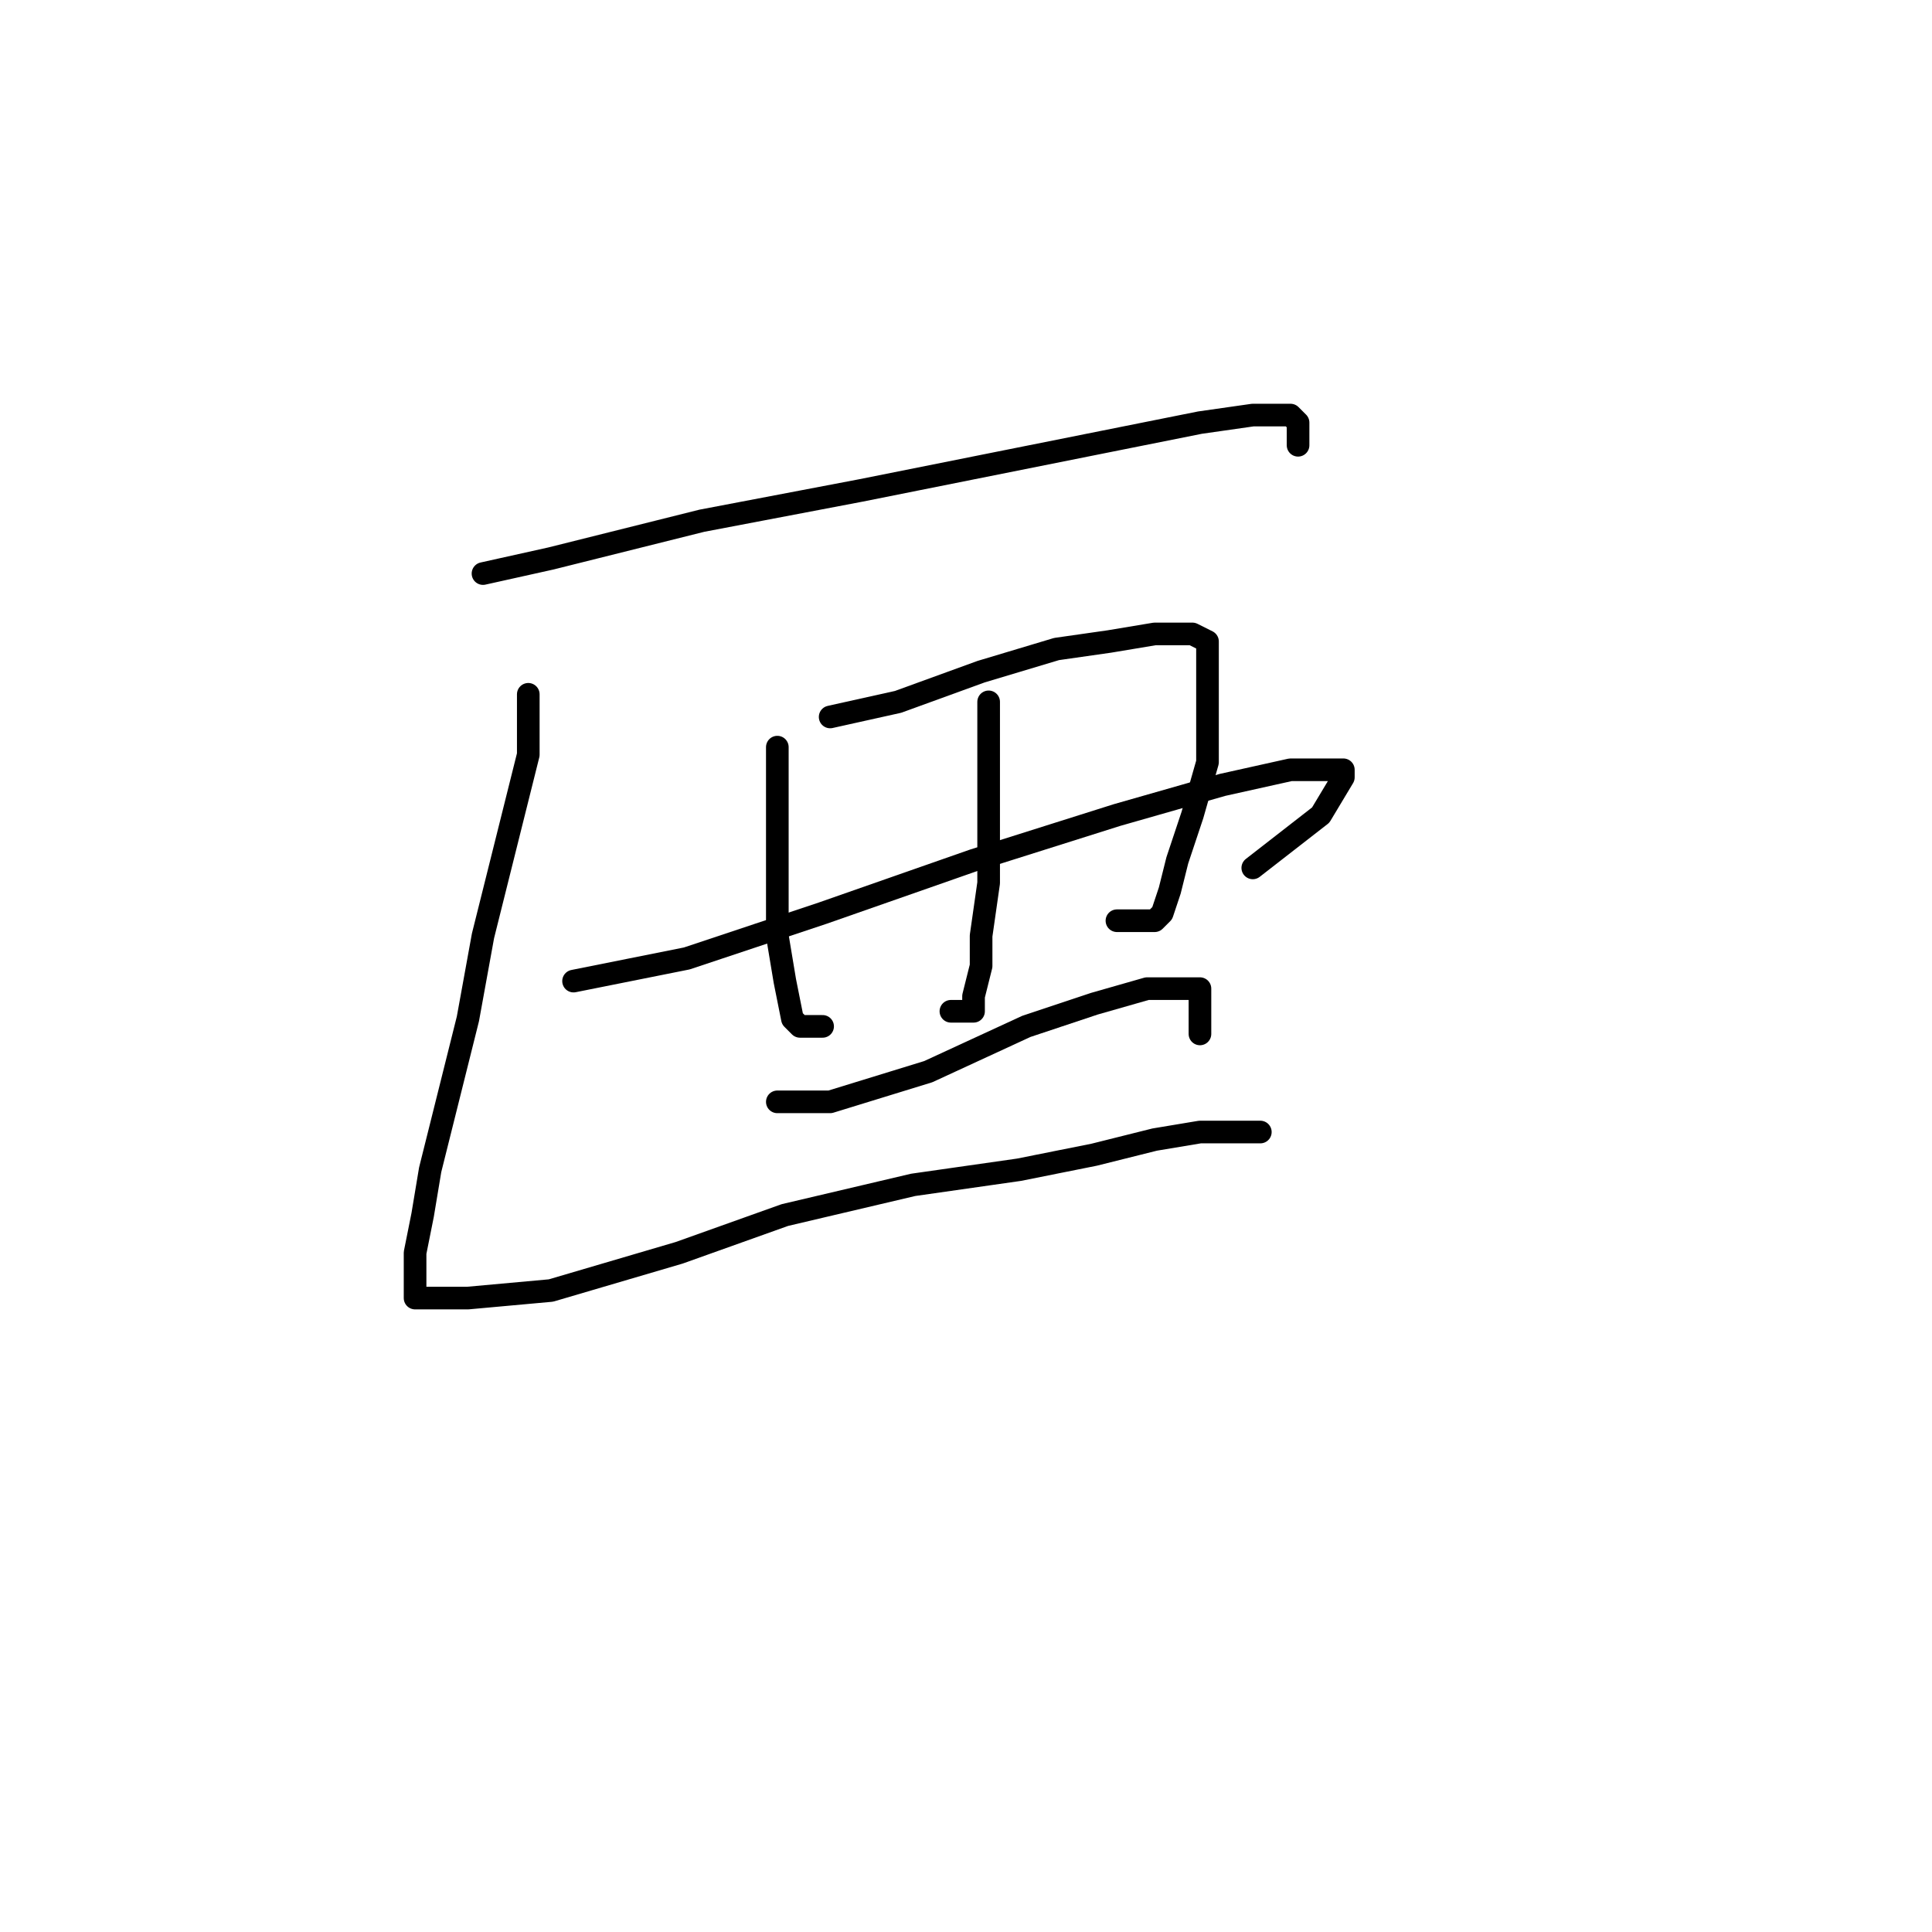 <?xml version="1.0" standalone="no"?>
    <svg width="256" height="256" xmlns="http://www.w3.org/2000/svg" version="1.1">
    <polyline stroke="black" stroke-width="3" stroke-linecap="round" fill="transparent" stroke-linejoin="round" points="64 76 73 74 93 69 114 65 134 61 149 58 159 56 166 55 169 55 171 55 172 56 172 57 172 59 172 59 " />
        <polyline stroke="black" stroke-width="3" stroke-linecap="round" fill="transparent" stroke-linejoin="round" points="70 92 70 100 67 112 64 124 62 135 59 147 57 155 56 161 55 166 55 169 55 170 55 171 55 172 62 172 73 171 90 166 104 161 121 157 135 155 145 153 153 151 159 150 163 150 165 150 166 150 167 150 167 150 " />
        <polyline stroke="black" stroke-width="3" stroke-linecap="round" fill="transparent" stroke-linejoin="round" points="103 99 103 106 103 116 103 124 104 130 105 135 106 136 109 136 109 136 " />
        <polyline stroke="black" stroke-width="3" stroke-linecap="round" fill="transparent" stroke-linejoin="round" points="110 95 119 93 130 89 140 86 147 85 153 84 158 84 160 85 160 93 160 101 158 108 156 114 155 118 154 121 153 122 152 122 150 122 148 122 148 122 " />
        <polyline stroke="black" stroke-width="3" stroke-linecap="round" fill="transparent" stroke-linejoin="round" points="131 93 131 99 131 108 131 117 130 124 130 128 129 132 129 134 126 134 126 134 " />
        <polyline stroke="black" stroke-width="3" stroke-linecap="round" fill="transparent" stroke-linejoin="round" points="76 130 91 127 109 121 129 114 148 108 162 104 171 102 175 102 178 102 178 103 175 108 166 115 166 115 " />
        <polyline stroke="black" stroke-width="3" stroke-linecap="round" fill="transparent" stroke-linejoin="round" points="103 146 110 146 123 142 136 136 145 133 152 131 156 131 159 131 159 137 159 137 " />
        </svg>